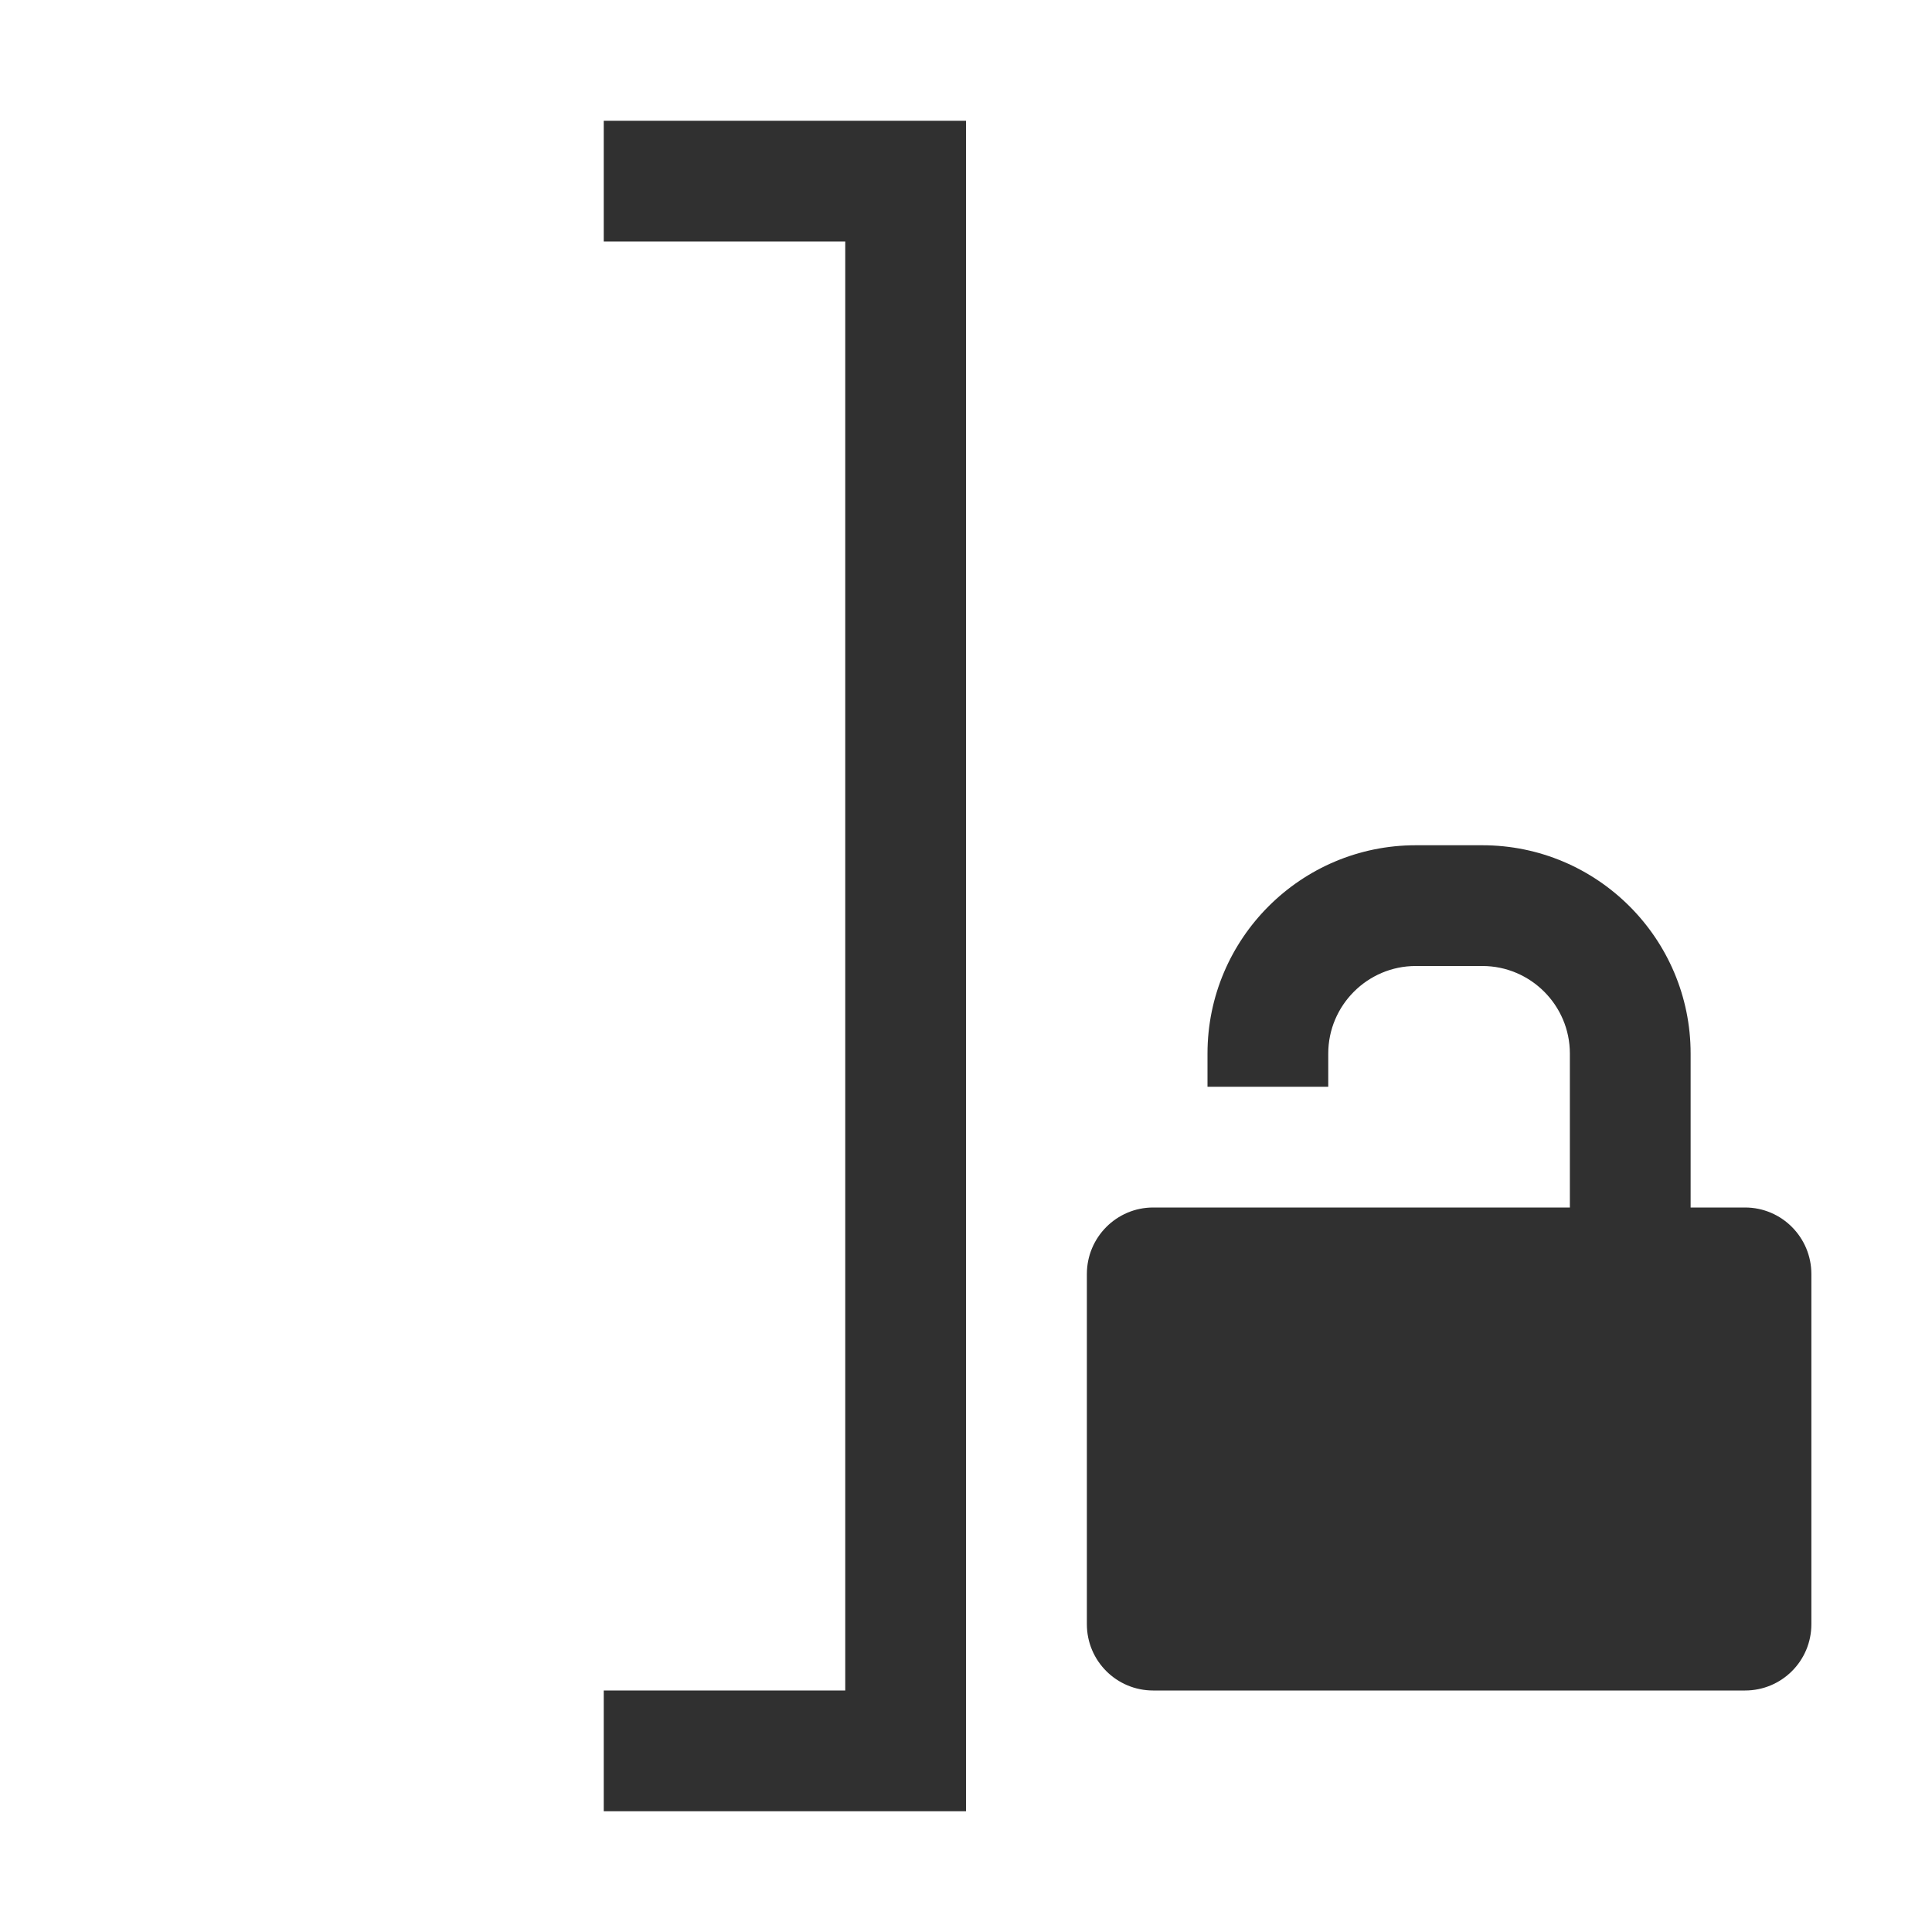 <svg width="16" height="16" version="1.1" viewBox="0 0 16 16" xmlns="http://www.w3.org/2000/svg">
<path d="m11.725 7c-0.952 0-1.725 0.774-1.725 1.725v0.275h1v-0.275c0-0.399 0.325-0.725 0.725-0.725h0.551c0.4 0 0.725 0.326 0.725 0.725v1.275h-1.389-0.611-1-0.451c-0.303 0-0.549 0.247-0.549 0.551v2.9c0 0.304 0.246 0.549 0.549 0.549h4.902c0.303 0 0.549-0.245 0.549-0.549v-2.9c0-0.304-0.246-0.551-0.549-0.551h-0.451v-1.275c0-0.951-0.773-1.725-1.725-1.725h-0.551z" fill="#303030" fill-rule="evenodd"/>
<path d="m5 1v1h2v12h-2v1h3v-1-1.449-11.551h-1-2z" fill="#303030"/>
</svg>
